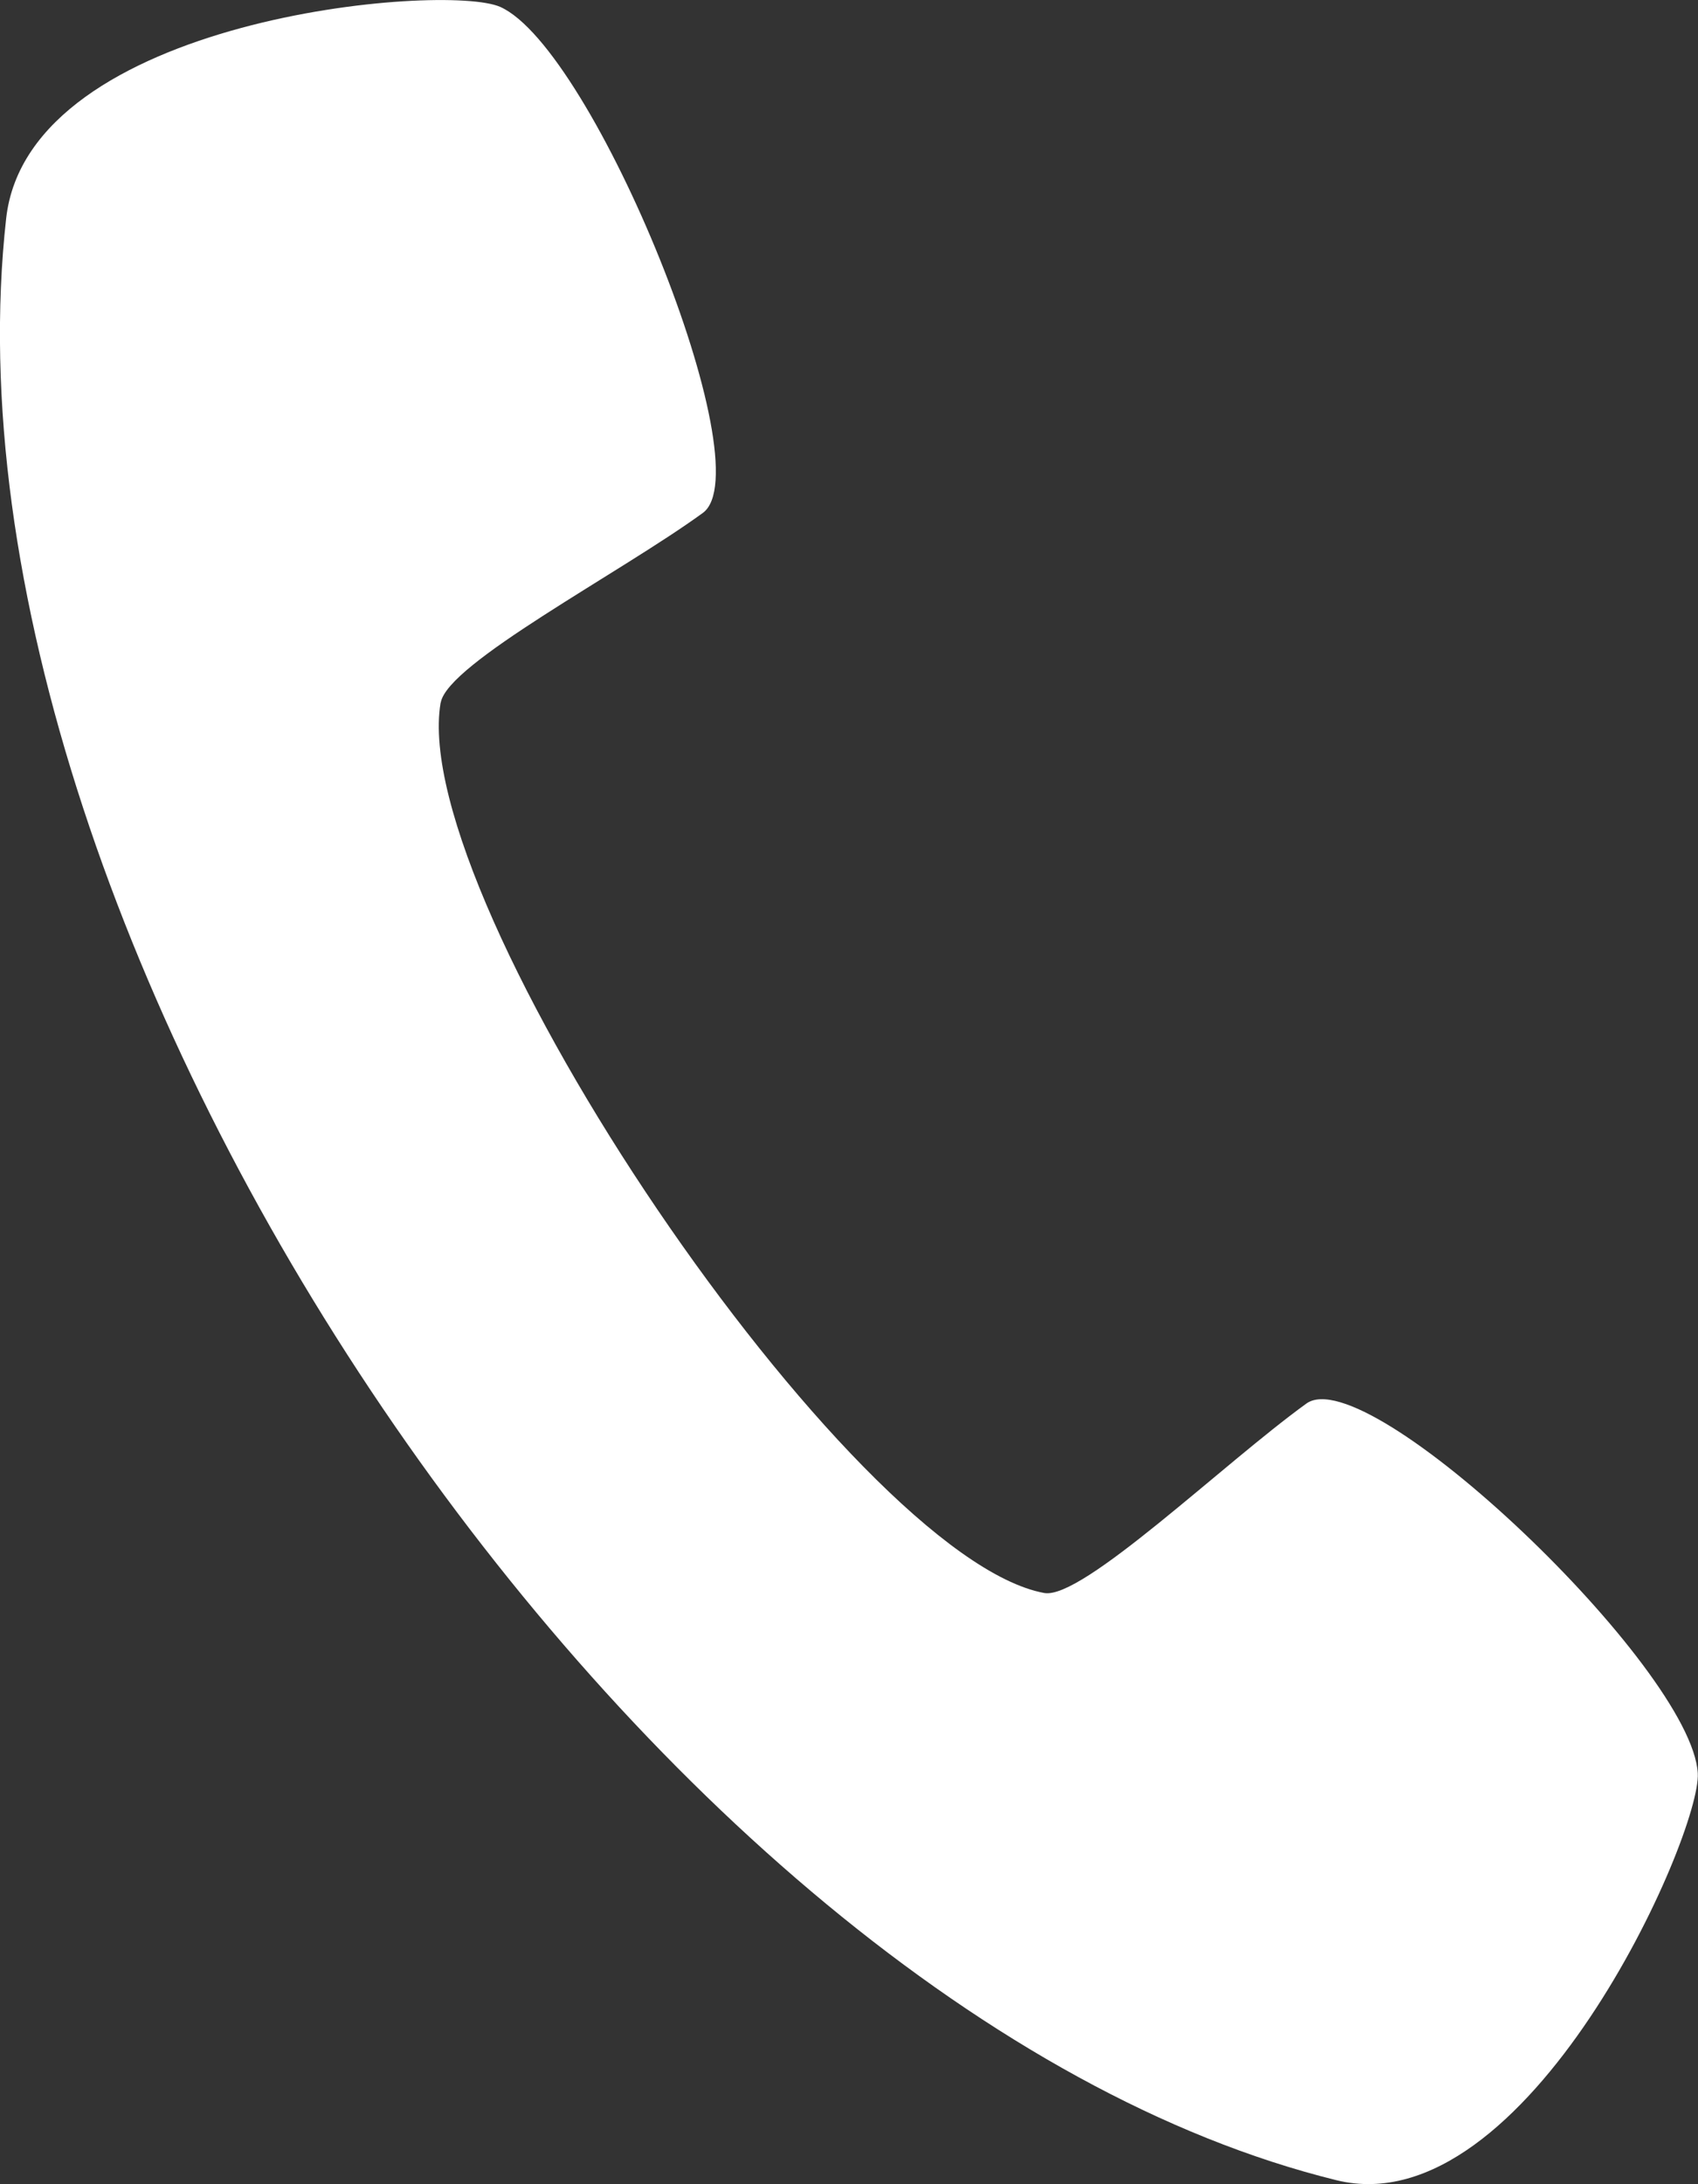 <svg xmlns="http://www.w3.org/2000/svg" width="22.557" height="29" viewBox="0 0 22.557 29">
  <rect x="0" y="0" width="22.557" height="29" fill="#333333" stroke="none"/>
  <g id="Gruppe_197" data-name="Gruppe 197" transform="translate(0 0)">
    <path id="Path" d="M10.855,12.33c.089-.522,2.381-1.719,3.48-2.518.82-.588-1.444-6.163-2.689-6.72-.731-.327-6.264.137-6.564,2.807-1.075,9.649,8.52,23.795,17.672,26.05,2.534.623,4.848-4.585,4.8-5.405-.081-1.4-4.384-5.5-5.2-4.907-1.1.794-2.977,2.607-3.482,2.515-2.567-.474-8.465-9.167-8.019-11.819Z" transform="translate(-5 -3)" fill="#fff"/>
  </g>
</svg>
